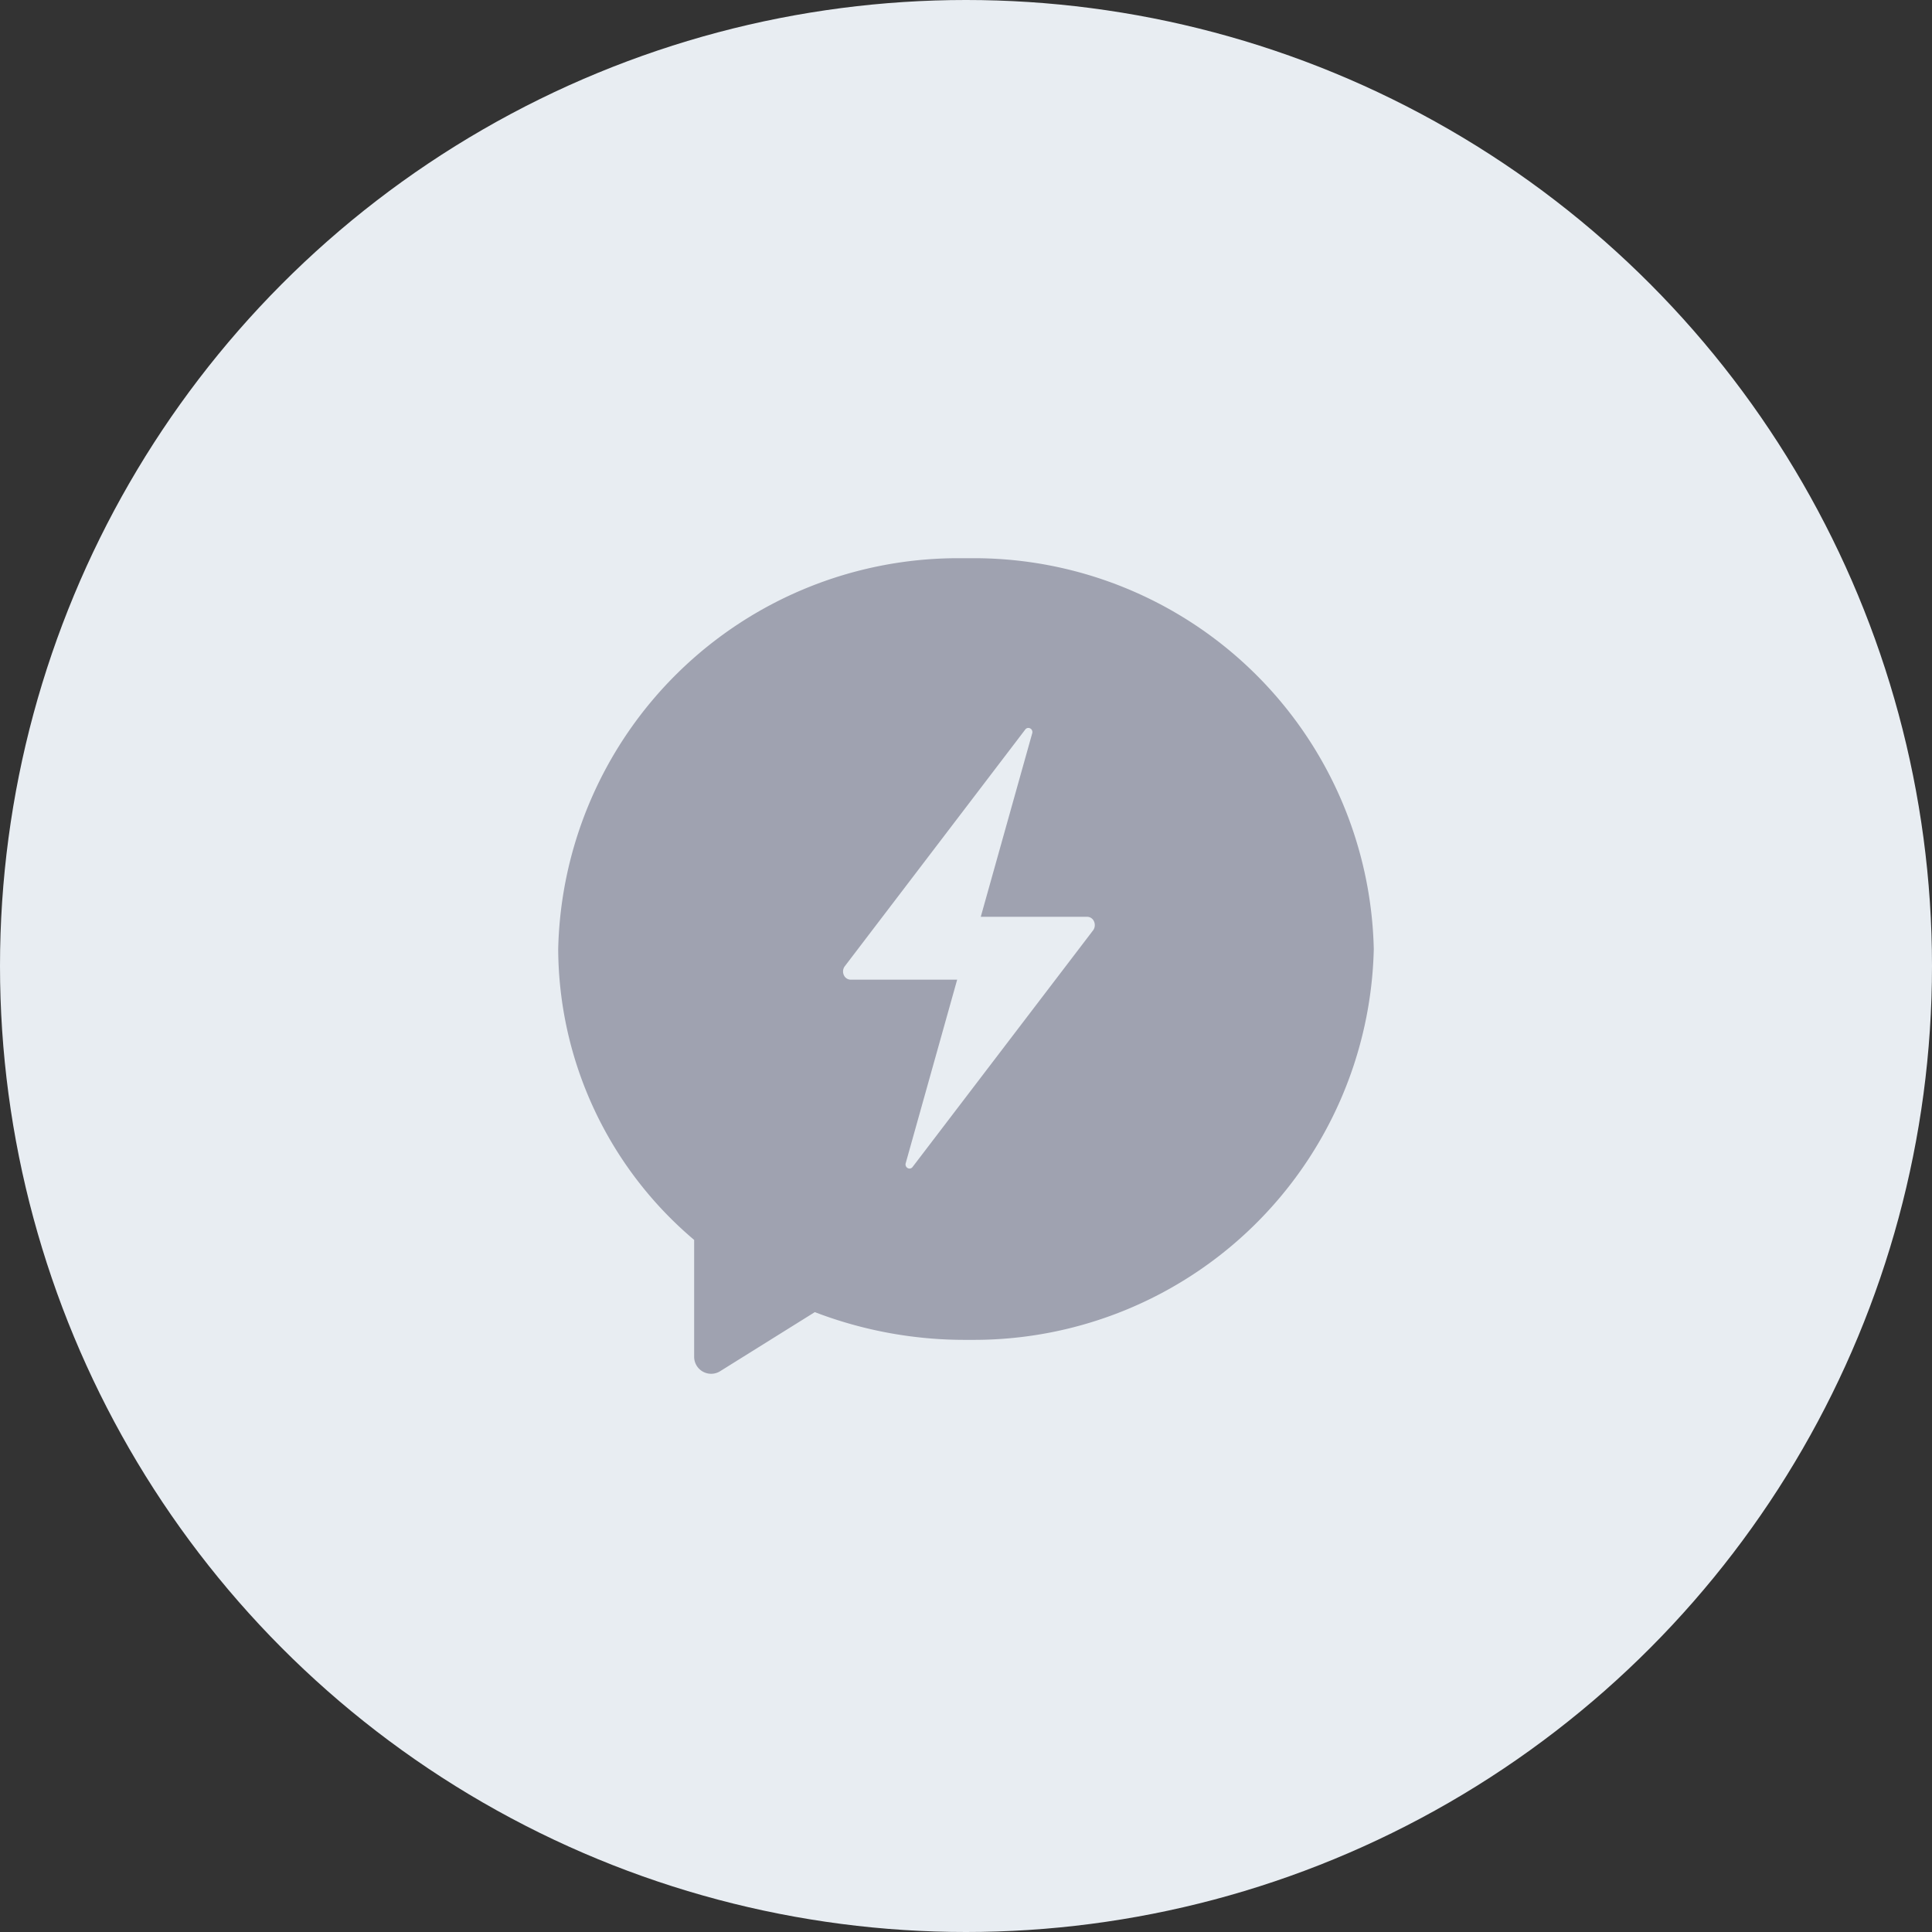 <svg xmlns="http://www.w3.org/2000/svg" width="90" height="90" viewBox="0 0 90 90"><rect x="0" y="0" width="90" height="90" fill="#333333" stroke="none"/><g transform="translate(-72)"><circle cx="45" cy="45" r="45" transform="translate(72)" fill="#e8edf2"/><g transform="translate(-2.57 -737.693)"><path d="M7.123,37.993a.792.792,0,0,1-.79-.792V31.757A17.836,17.836,0,0,1,0,18.208,18.633,18.633,0,0,1,18.621,0c.125,0,.25,0,.376,0s.251,0,.376,0a18.632,18.632,0,0,1,18.62,18.208A18.632,18.632,0,0,1,19.374,36.413c-.127,0-.251,0-.376,0h-.044a19.505,19.505,0,0,1-7-1.292L7.544,37.873A.79.79,0,0,1,7.123,37.993ZM21.9,7.907a.18.18,0,0,0-.148.081L13.341,19.021a.408.408,0,0,0-.024.421.35.35,0,0,0,.312.192h4.956l-2.4,8.561a.2.2,0,0,0,.039.169.187.187,0,0,0,.142.069.179.179,0,0,0,.148-.081l8.414-11.03a.421.421,0,0,0,.019-.43.347.347,0,0,0-.307-.187H19.685l2.4-8.561a.2.2,0,0,0-.039-.168A.19.19,0,0,0,21.9,7.907Z" transform="translate(100.573 763.696)" fill="#9fa2b0"/></g></g></svg>